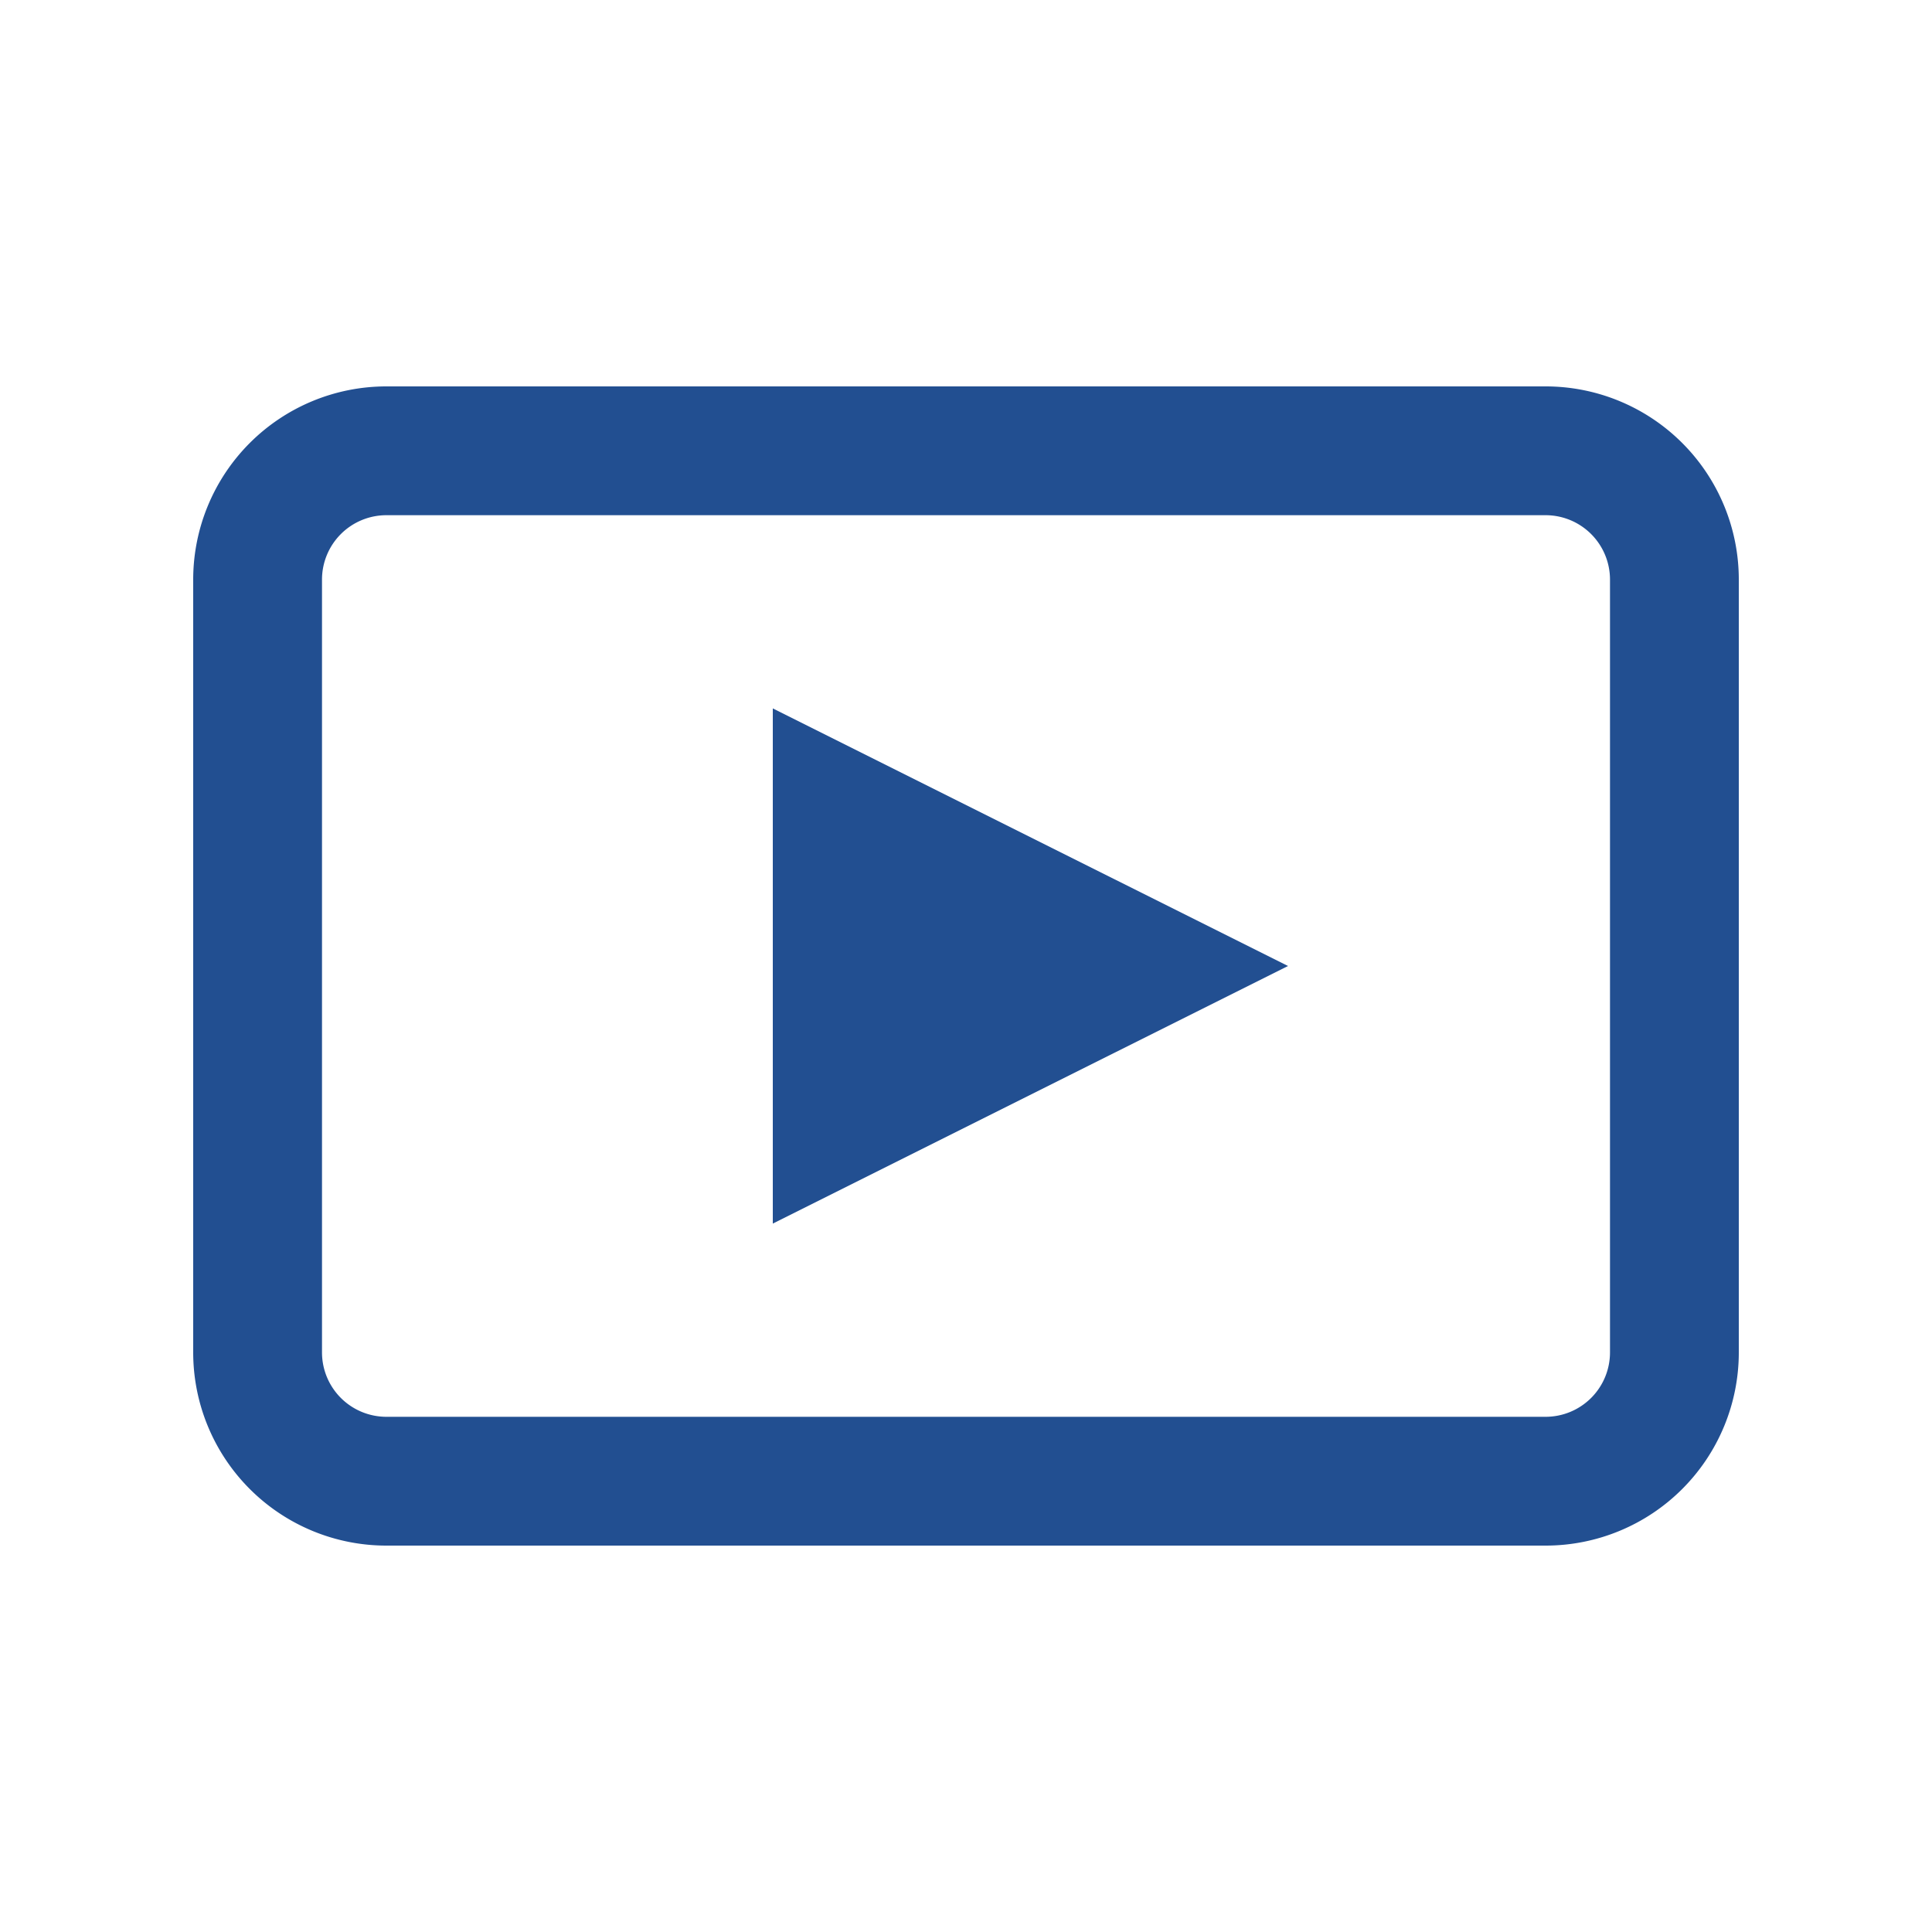 <svg xmlns="http://www.w3.org/2000/svg" viewBox="0 0 30 30"><defs><style>.cls-1{fill:#224f91;}</style></defs><title>youtube</title><g id="Layer_10" data-name="Layer 10"><path class="cls-1" d="M24,24H6a3,3,0,0,1-3-3V9A3,3,0,0,1,6,6H24a3,3,0,0,1,3,3V21A3,3,0,0,1,24,24ZM6,8A1,1,0,0,0,5,9V21a1,1,0,0,0,1,1H24a1,1,0,0,0,1-1V9a1,1,0,0,0-1-1Z"/><polygon class="cls-1" points="12 11 12 19 20 15 12 11"/></g></svg>